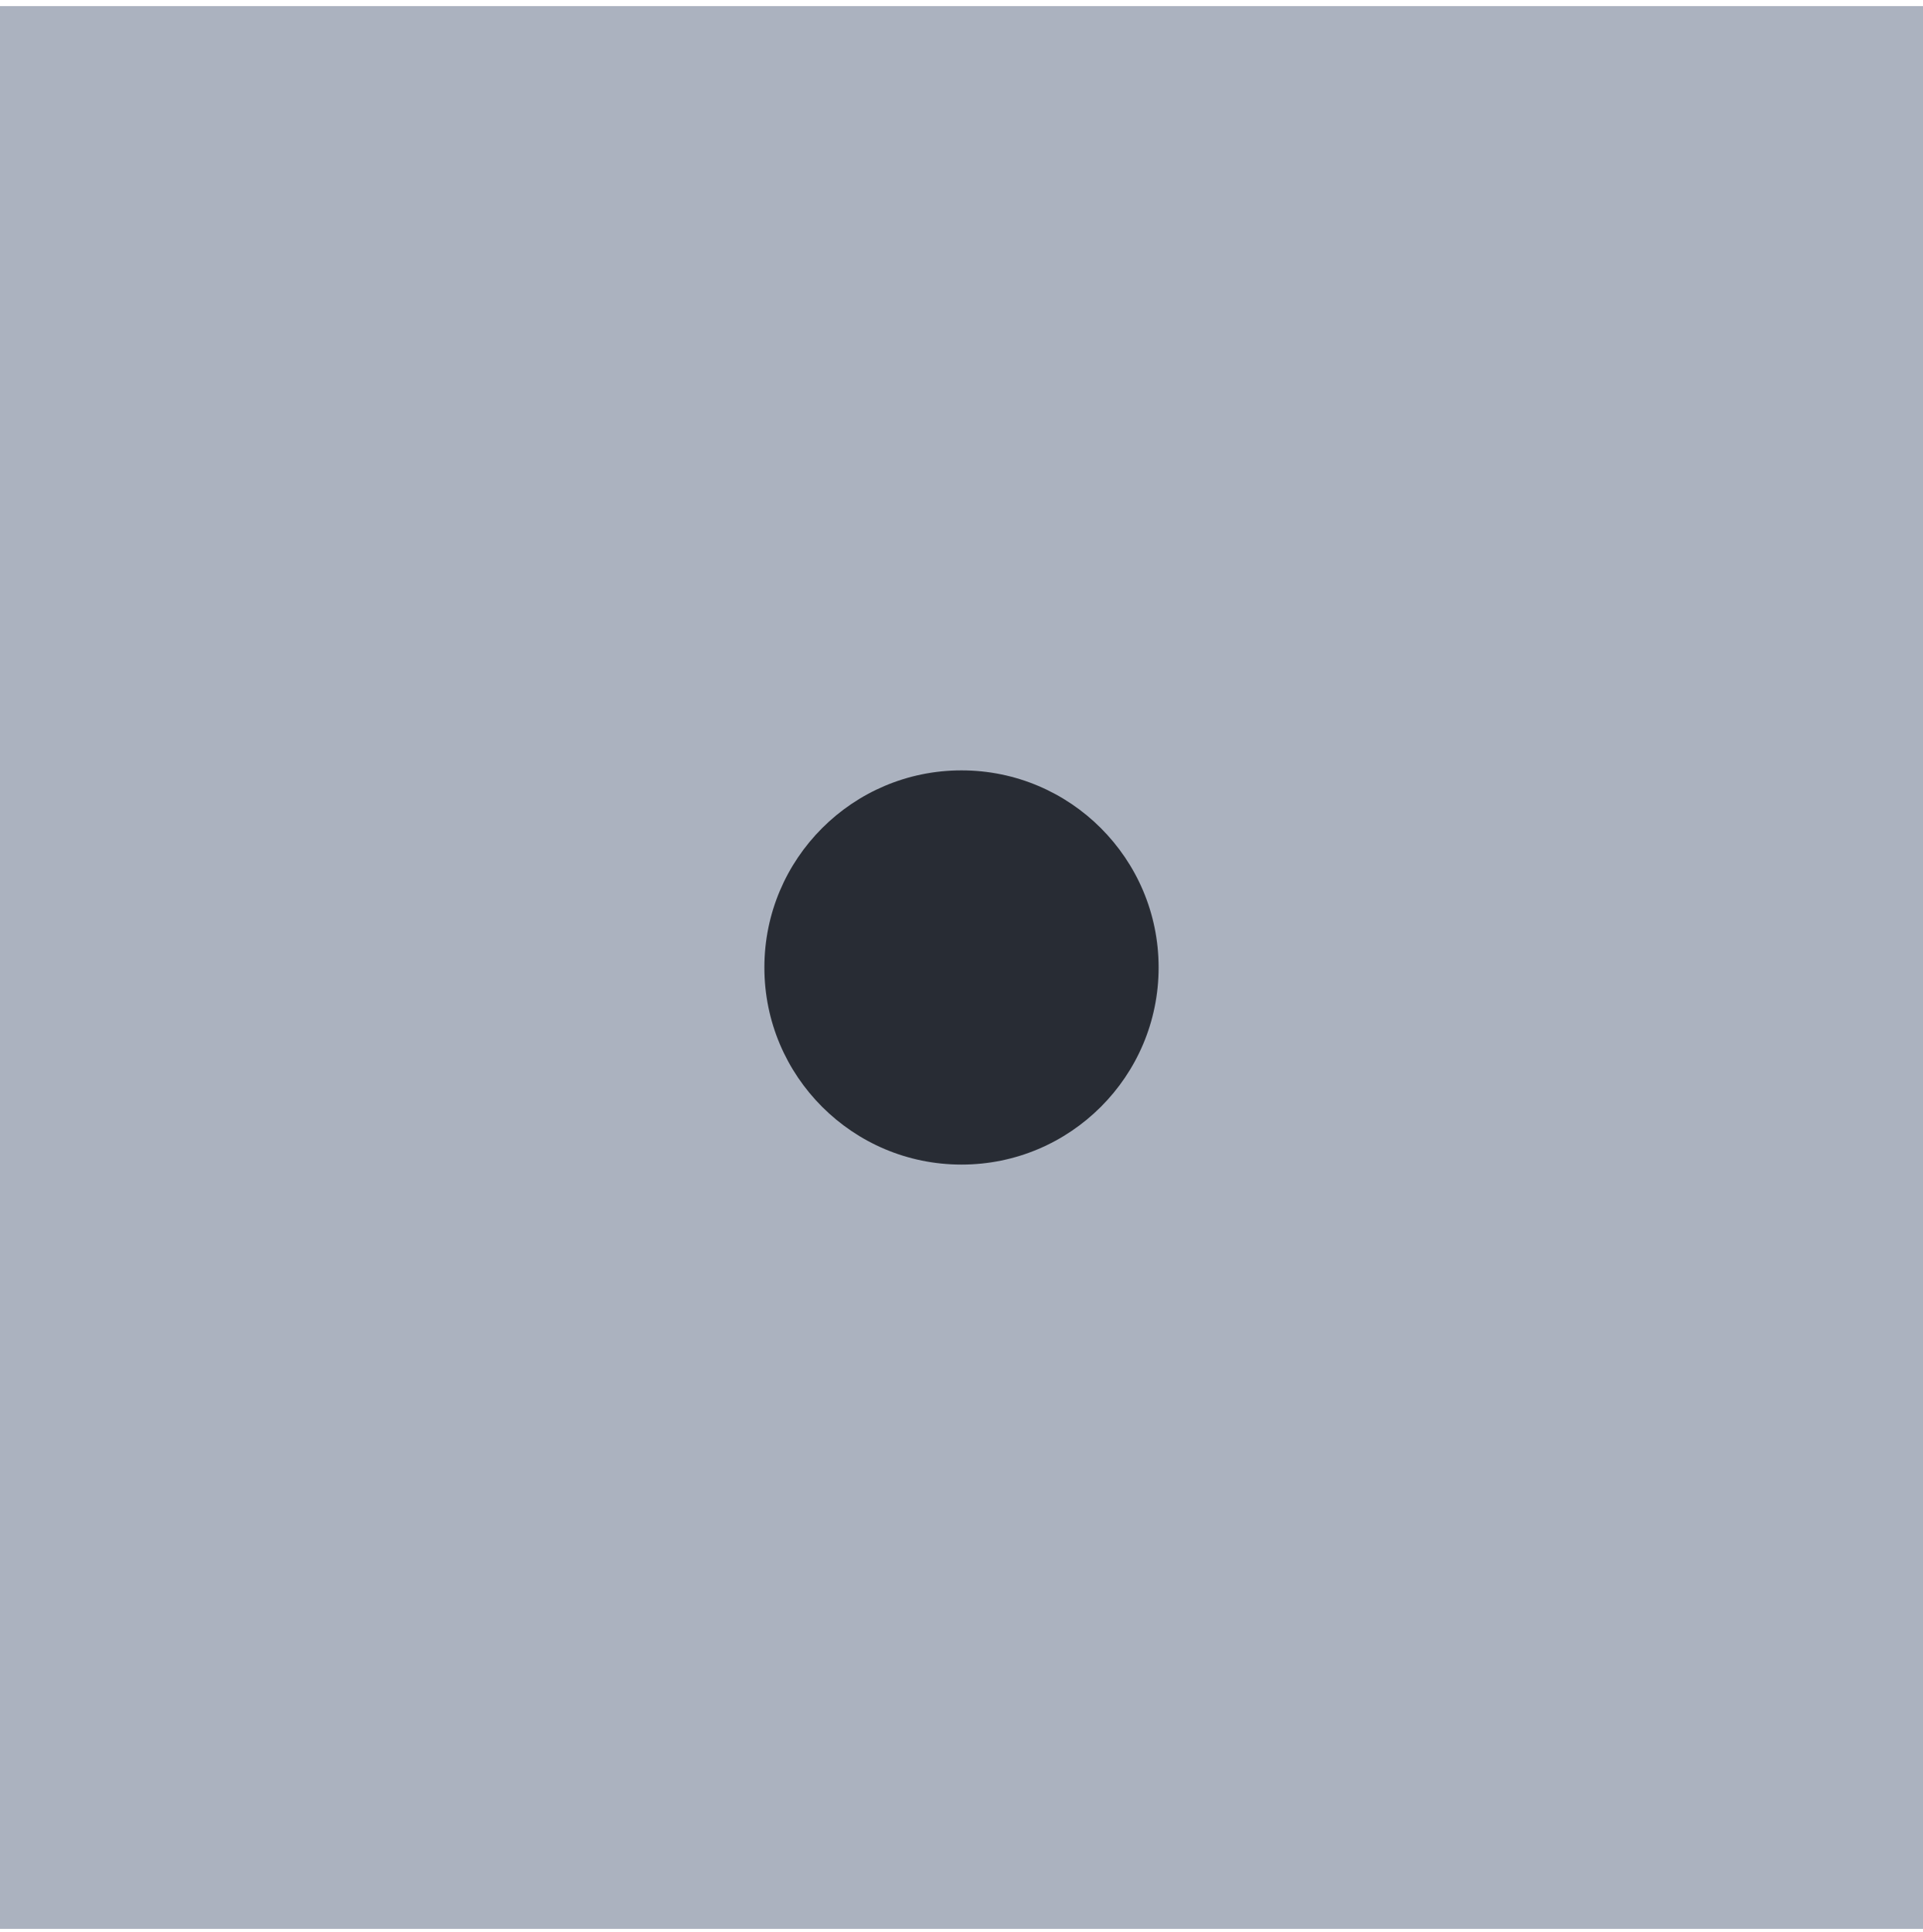 <svg width="200" height="201" viewBox="0 0 200 201" fill="none" xmlns="http://www.w3.org/2000/svg">
<path d="M0 0.634H200V200.634H0V0.634Z" fill="#ABB2BF"/>
<circle cx="100" cy="100.634" r="20.5" fill="#282C34"/>
</svg>
